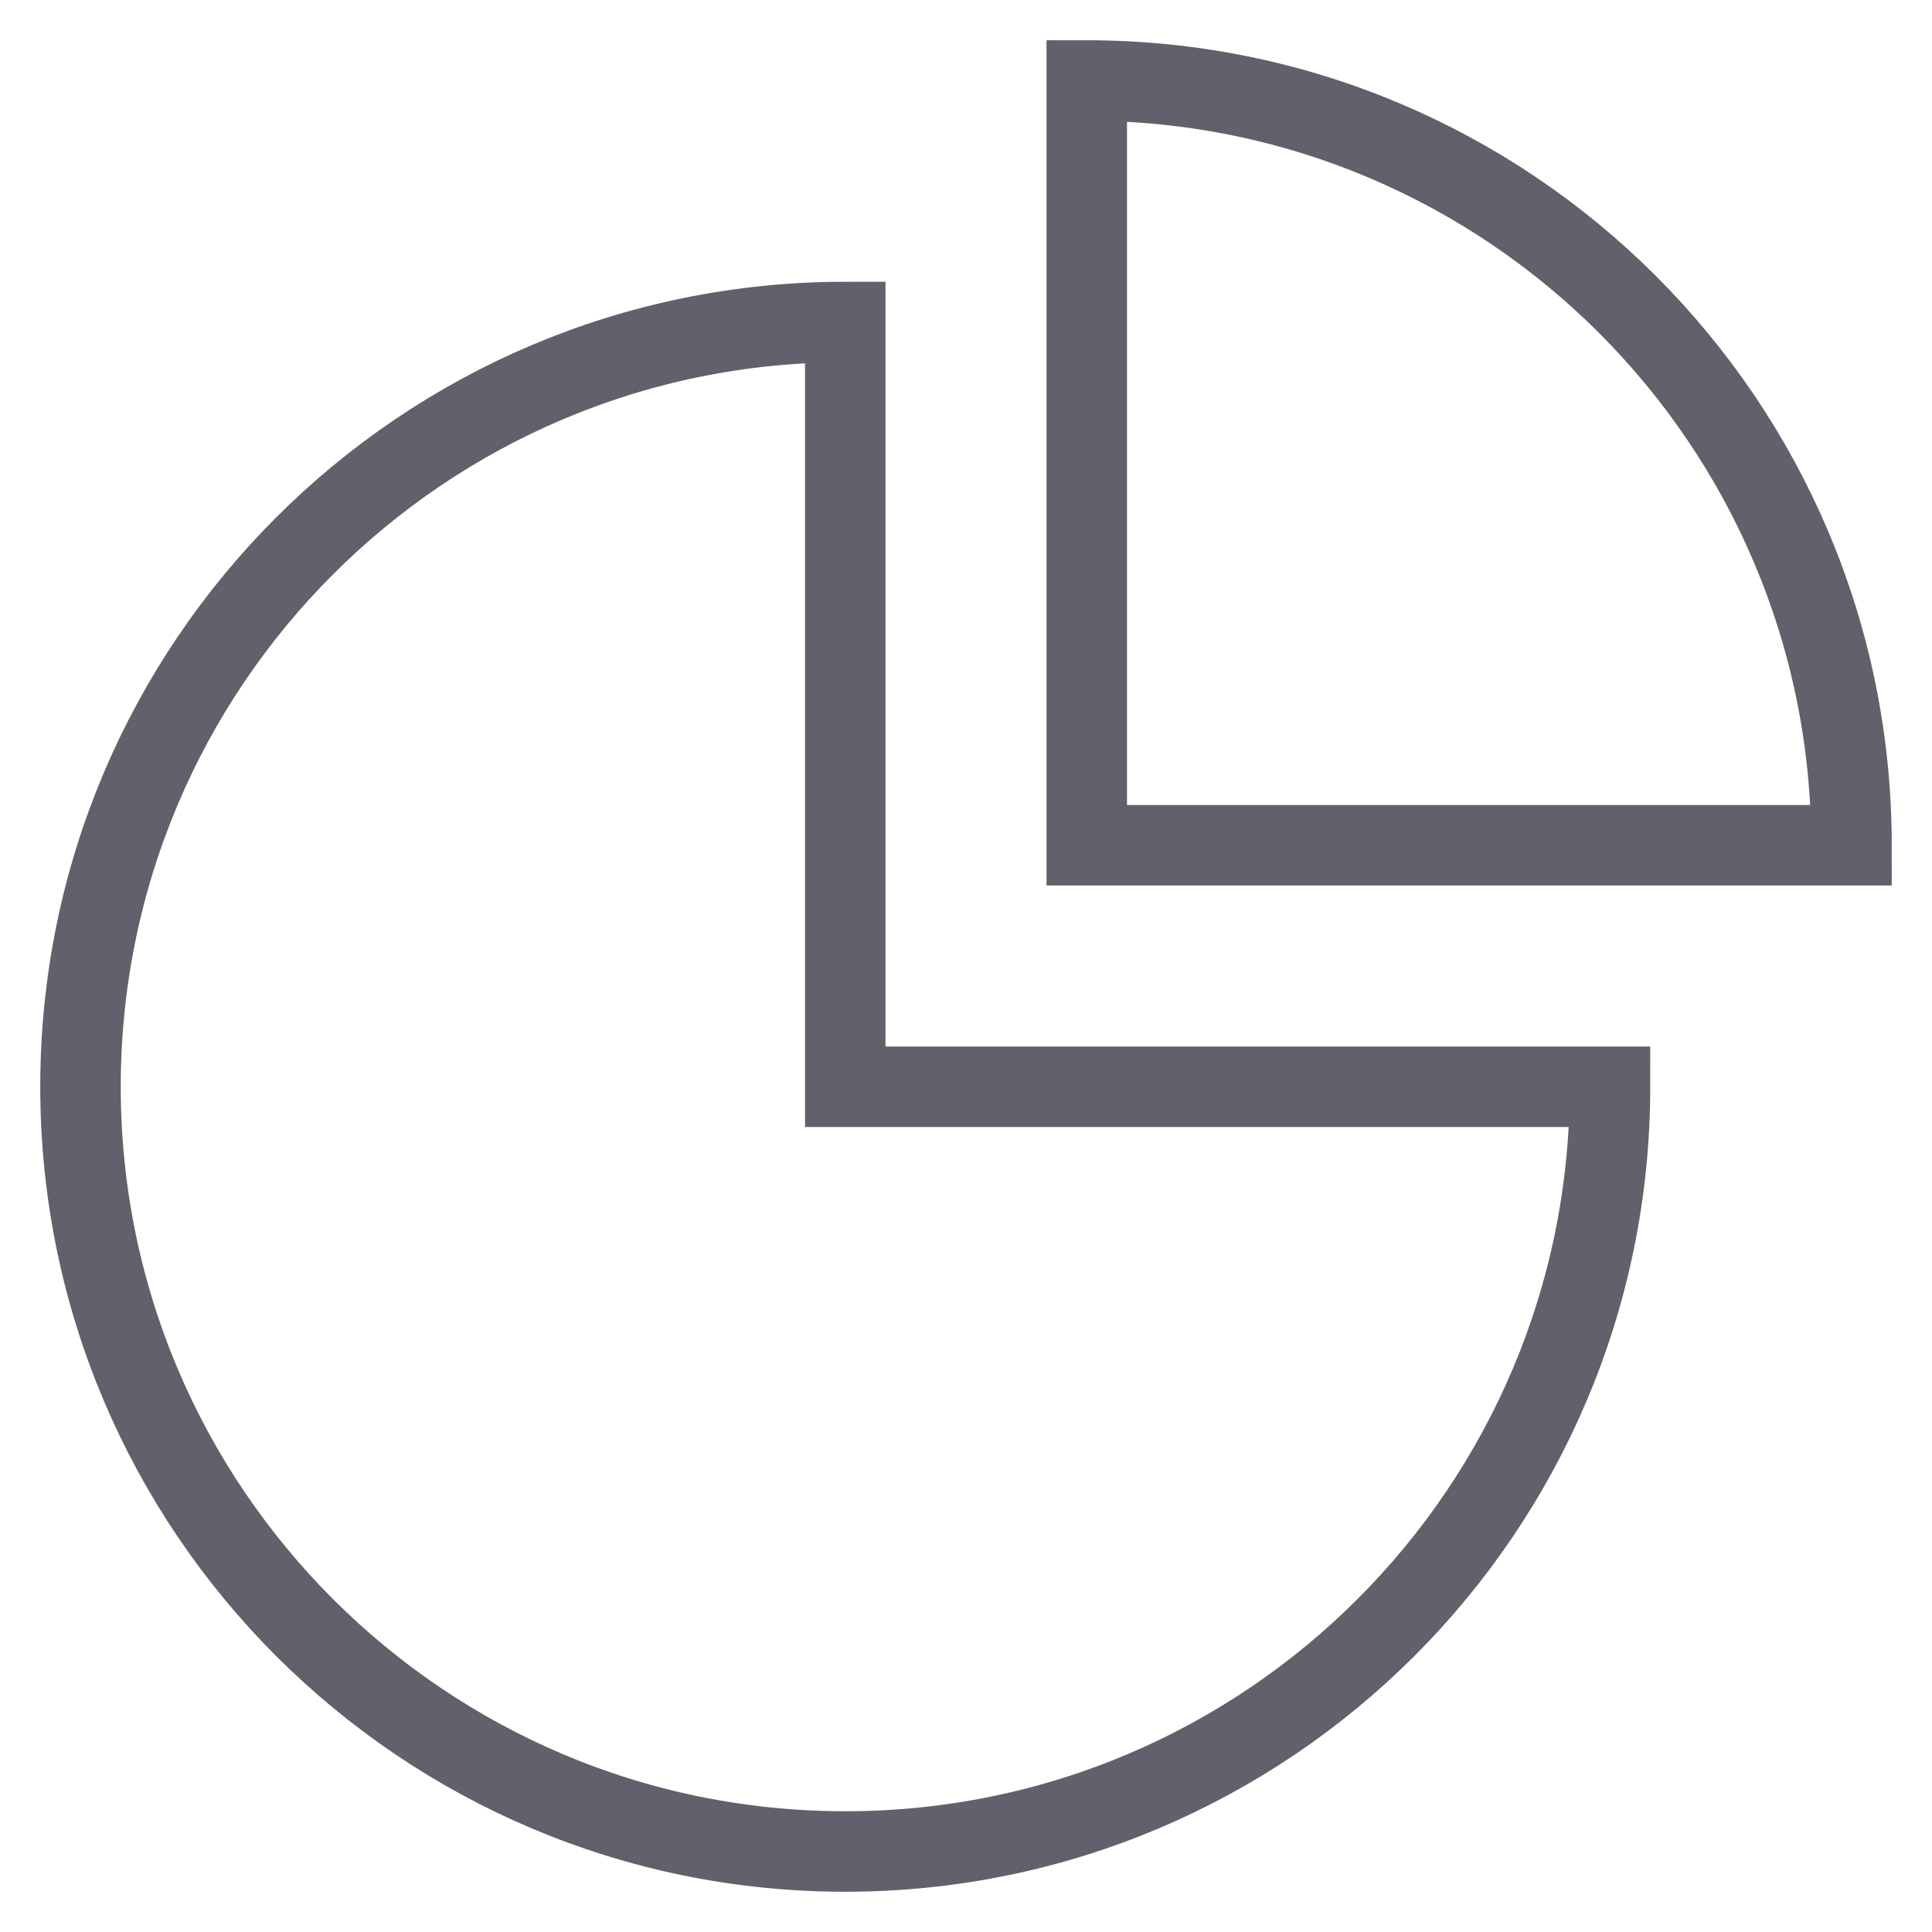 <svg xmlns="http://www.w3.org/2000/svg" height="48" width="48" viewBox="0 0 48 48"><path fill="none" stroke="#61616b" stroke-width="2" d="M21,8 C10.507,8,2,16.507,2,27s8.507,19,19,19s19-8.507,19-19H21V8z"></path> <path data-color="color-2" fill="none" stroke="#61616b" stroke-width="2" d="M27,2v19h19 C46,10.507,37.493,2,27,2z"></path></svg>